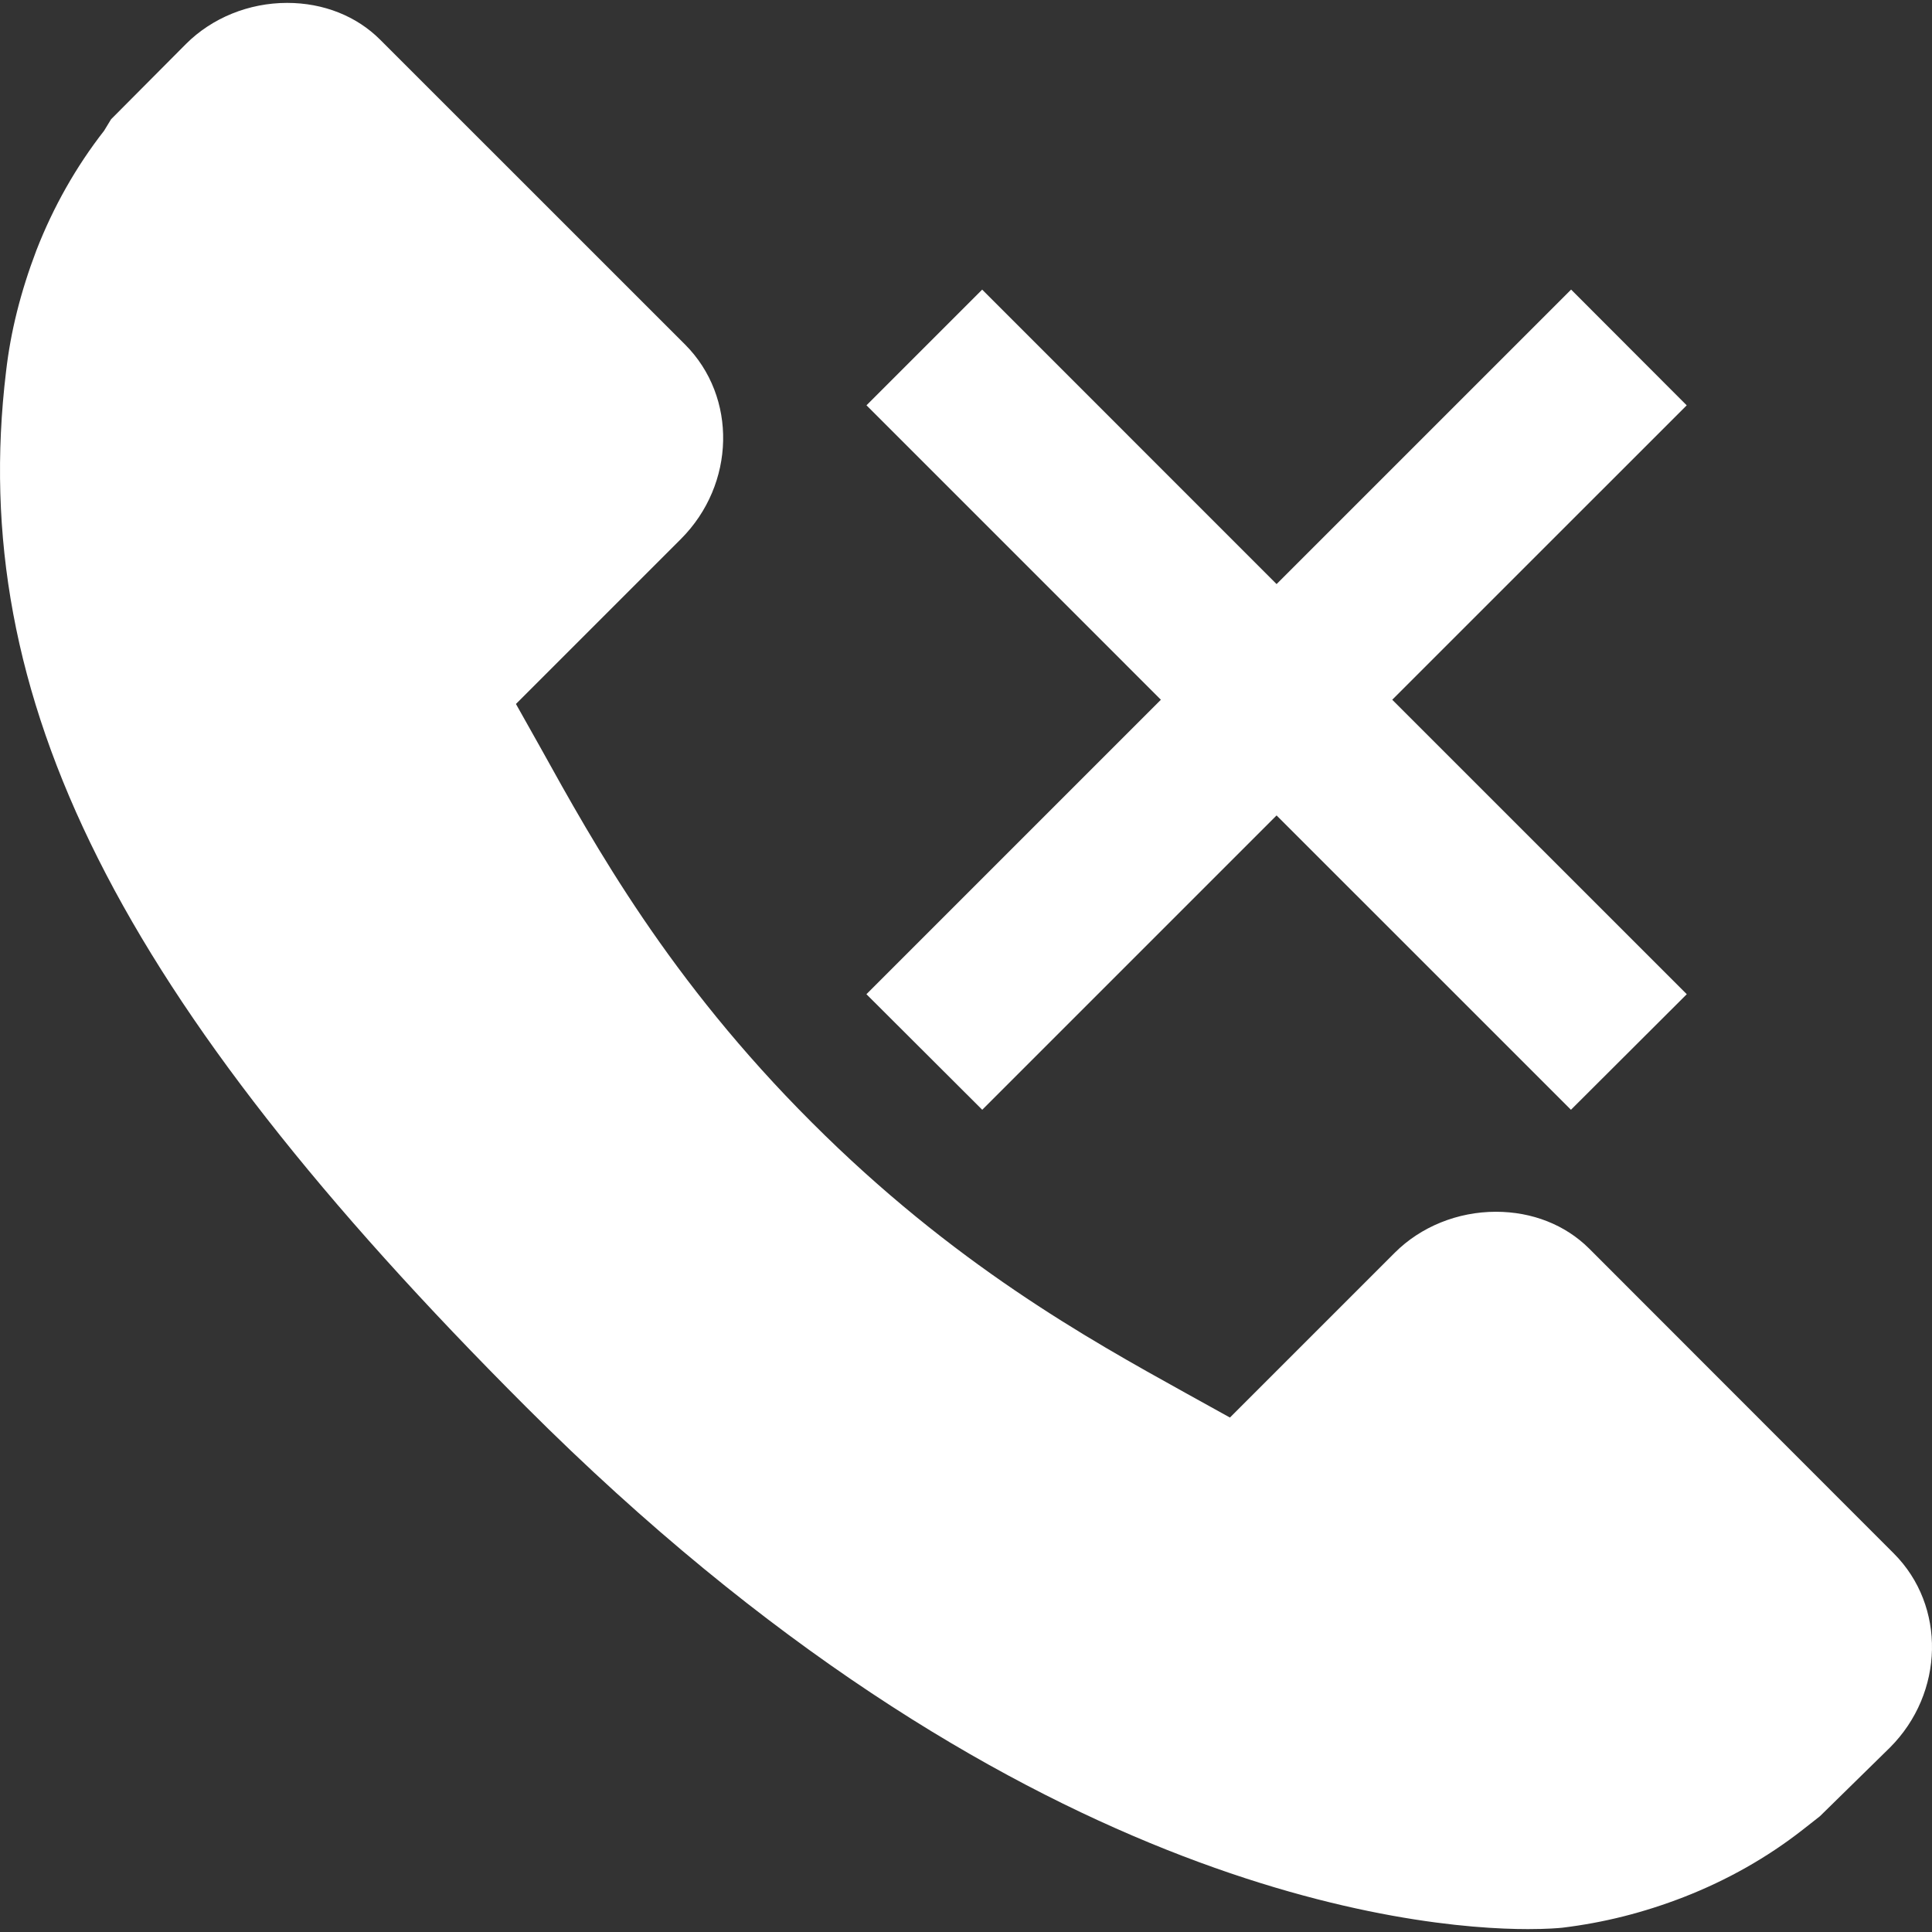 <?xml version="1.0"?>
<svg xmlns="http://www.w3.org/2000/svg" xmlns:xlink="http://www.w3.org/1999/xlink" version="1.1" id="Capa_1" x="0px" y="0px" viewBox="0 0 318.454 318.454" style="enable-background:new 0 0 318.454 318.454;" xml:space="preserve" width="512px" height="512px" class=""><rect x="0" y="0" width="318.454" height="318.454" fill="#333333" stroke="none"/><g><g>
	<g>
		<g>
			<path d="M312.169,256.07l-50.241-50.279c-3.927-3.905-9.377-6.054-15.354-6.054     c-6.309,0-12.379,2.458-16.676,6.755l-27.168,27.163l-7.343-4.068c-16.143-8.953-38.258-21.229-61.619-44.617     c-23.448-23.421-35.729-45.59-44.715-61.799l-4.009-7.136l27.201-27.201c9.002-9.029,9.306-23.393,0.68-32.042L62.662,6.542     c-3.905-3.905-9.361-6.065-15.333-6.065c-6.298,0-12.374,2.464-16.676,6.772L18.307,19.661l-1.153,1.893     c-4.596,5.891-8.36,12.521-11.166,19.733c-2.611,6.88-4.242,13.413-4.993,19.967C-5.489,115.111,19.351,164.557,86.73,231.92     c79.856,79.851,146.588,86.057,165.141,86.057c3.182,0,5.102-0.174,5.635-0.228c6.864-0.832,13.418-2.486,20.038-5.053     c7.142-2.785,13.75-6.516,19.619-11.112l2.812-2.208l11.547-11.324C320.507,279.055,320.795,264.707,312.169,256.07z" data-original="#010002" class="active-path" data-old_color="#ffffff" fill="#ffffff"/>
		</g>
		<g>
			<polygon points="229.484,115.339 278.022,66.812 258.969,47.732 210.42,96.275 161.893,47.737      142.823,66.806 191.351,115.339 142.813,163.877 161.904,182.925 210.42,134.409 258.942,182.925 278.033,163.877    " data-original="#010002" class="active-path" data-old_color="#ffffff" fill="#ffffff"/>
		</g>
	</g>
</g></g> </svg>

